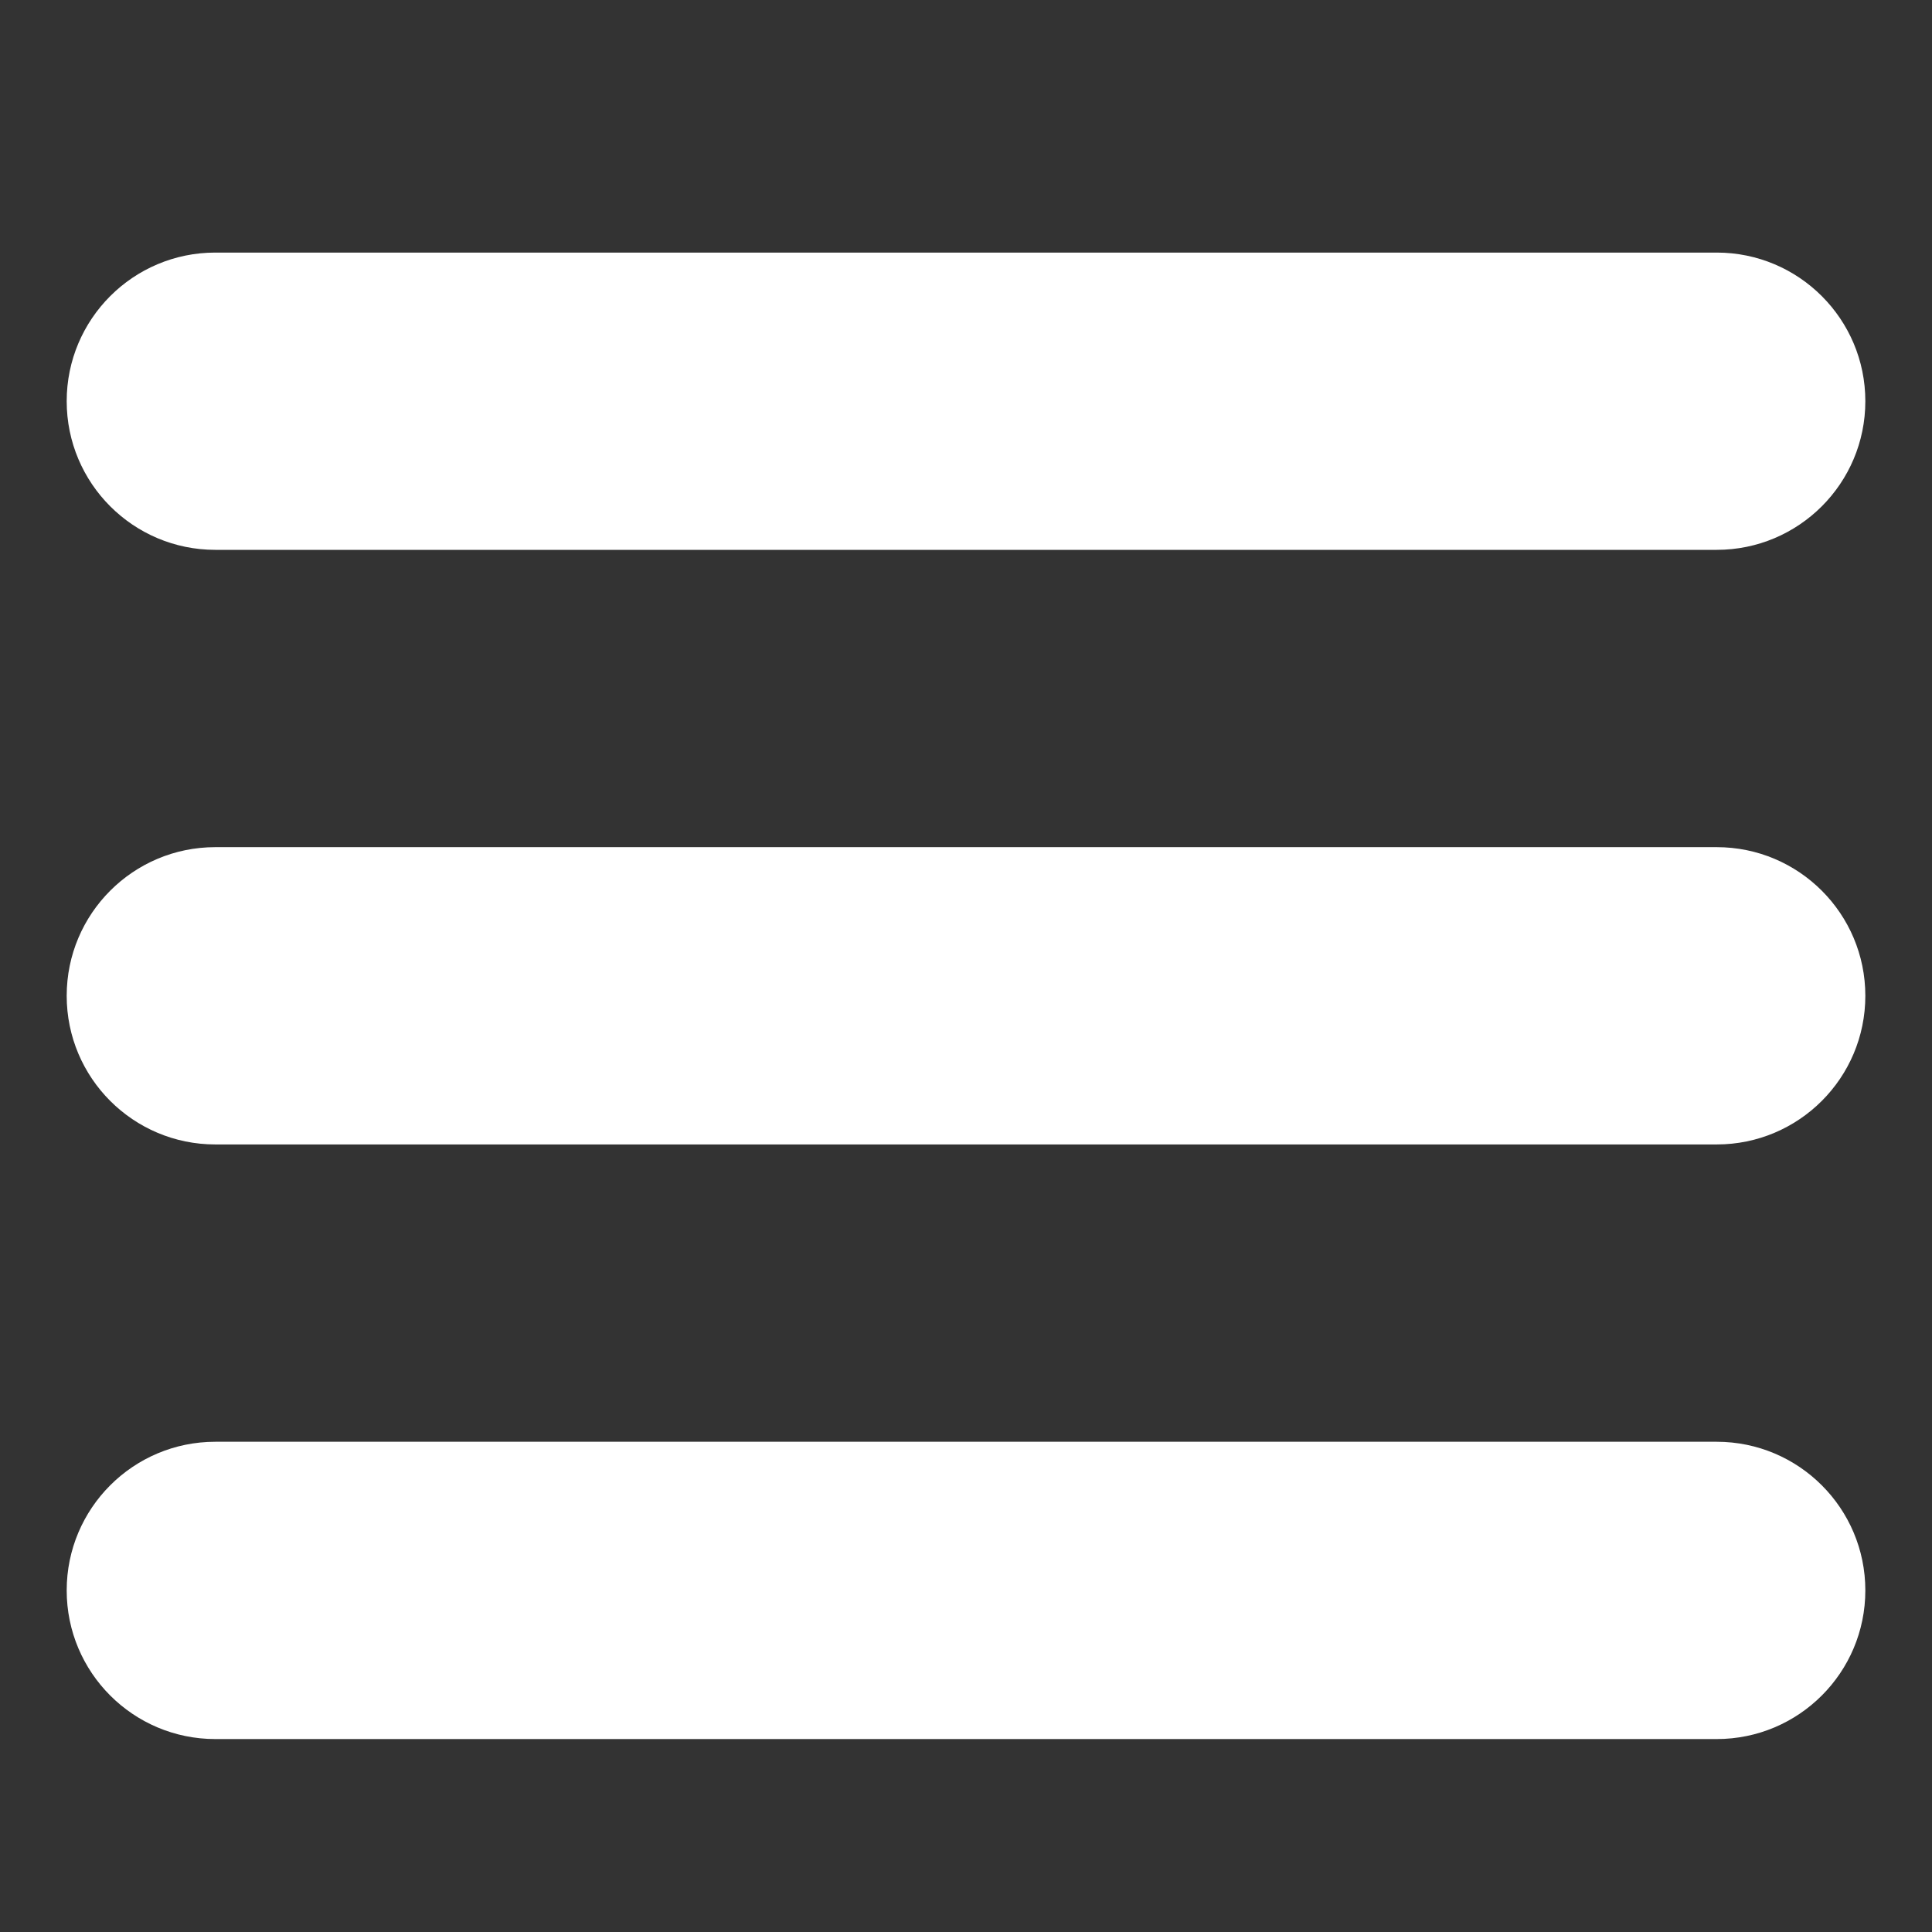 <svg xmlns="http://www.w3.org/2000/svg" xmlns:xlink="http://www.w3.org/1999/xlink" width="1080" zoomAndPan="magnify" viewBox="0 0 810 810" height="1080" preserveAspectRatio="xMidYMid meet" version="1.0"><rect x="0" y="0" width="810" height="810" fill="#333333" stroke="none"/><defs><clipPath id="7f6ab412a9"><path d="M 27.961 105.883 L 782.062 105.883 L 782.062 231 L 27.961 231 Z M 27.961 105.883 " clip-rule="nonzero"/></clipPath><clipPath id="a281c53c01"><path d="M 27.961 355 L 782.062 355 L 782.062 480 L 27.961 480 Z M 27.961 355 " clip-rule="nonzero"/></clipPath><clipPath id="c5268873ed"><path d="M 27.961 604 L 782.062 604 L 782.062 729.109 L 27.961 729.109 Z M 27.961 604 " clip-rule="nonzero"/></clipPath></defs><g clip-path="url(#7f6ab412a9)"><path fill="#ffffff" d="M 719.73 230.527 L 90.281 230.527 C 55.859 230.527 27.961 202.629 27.961 168.203 C 27.961 133.793 55.859 105.895 90.281 105.895 L 719.73 105.895 C 754.152 105.895 782.051 133.793 782.051 168.203 C 782.051 202.629 754.152 230.527 719.73 230.527 " fill-opacity="1" fill-rule="nonzero"/></g><g clip-path="url(#a281c53c01)"><path fill="#ffffff" d="M 719.73 479.816 L 90.281 479.816 C 55.859 479.816 27.961 451.918 27.961 417.496 C 27.961 383.07 55.859 355.172 90.281 355.172 L 719.73 355.172 C 754.152 355.172 782.051 383.07 782.051 417.496 C 782.051 451.918 754.152 479.816 719.73 479.816 " fill-opacity="1" fill-rule="nonzero"/></g><g clip-path="url(#c5268873ed)"><path fill="#ffffff" d="M 719.73 729.109 L 90.281 729.109 C 55.859 729.109 27.961 701.211 27.961 666.785 C 27.961 632.363 55.859 604.465 90.281 604.465 L 719.73 604.465 C 754.152 604.465 782.051 632.363 782.051 666.785 C 782.051 701.211 754.152 729.109 719.73 729.109 " fill-opacity="1" fill-rule="nonzero"/></g></svg>
